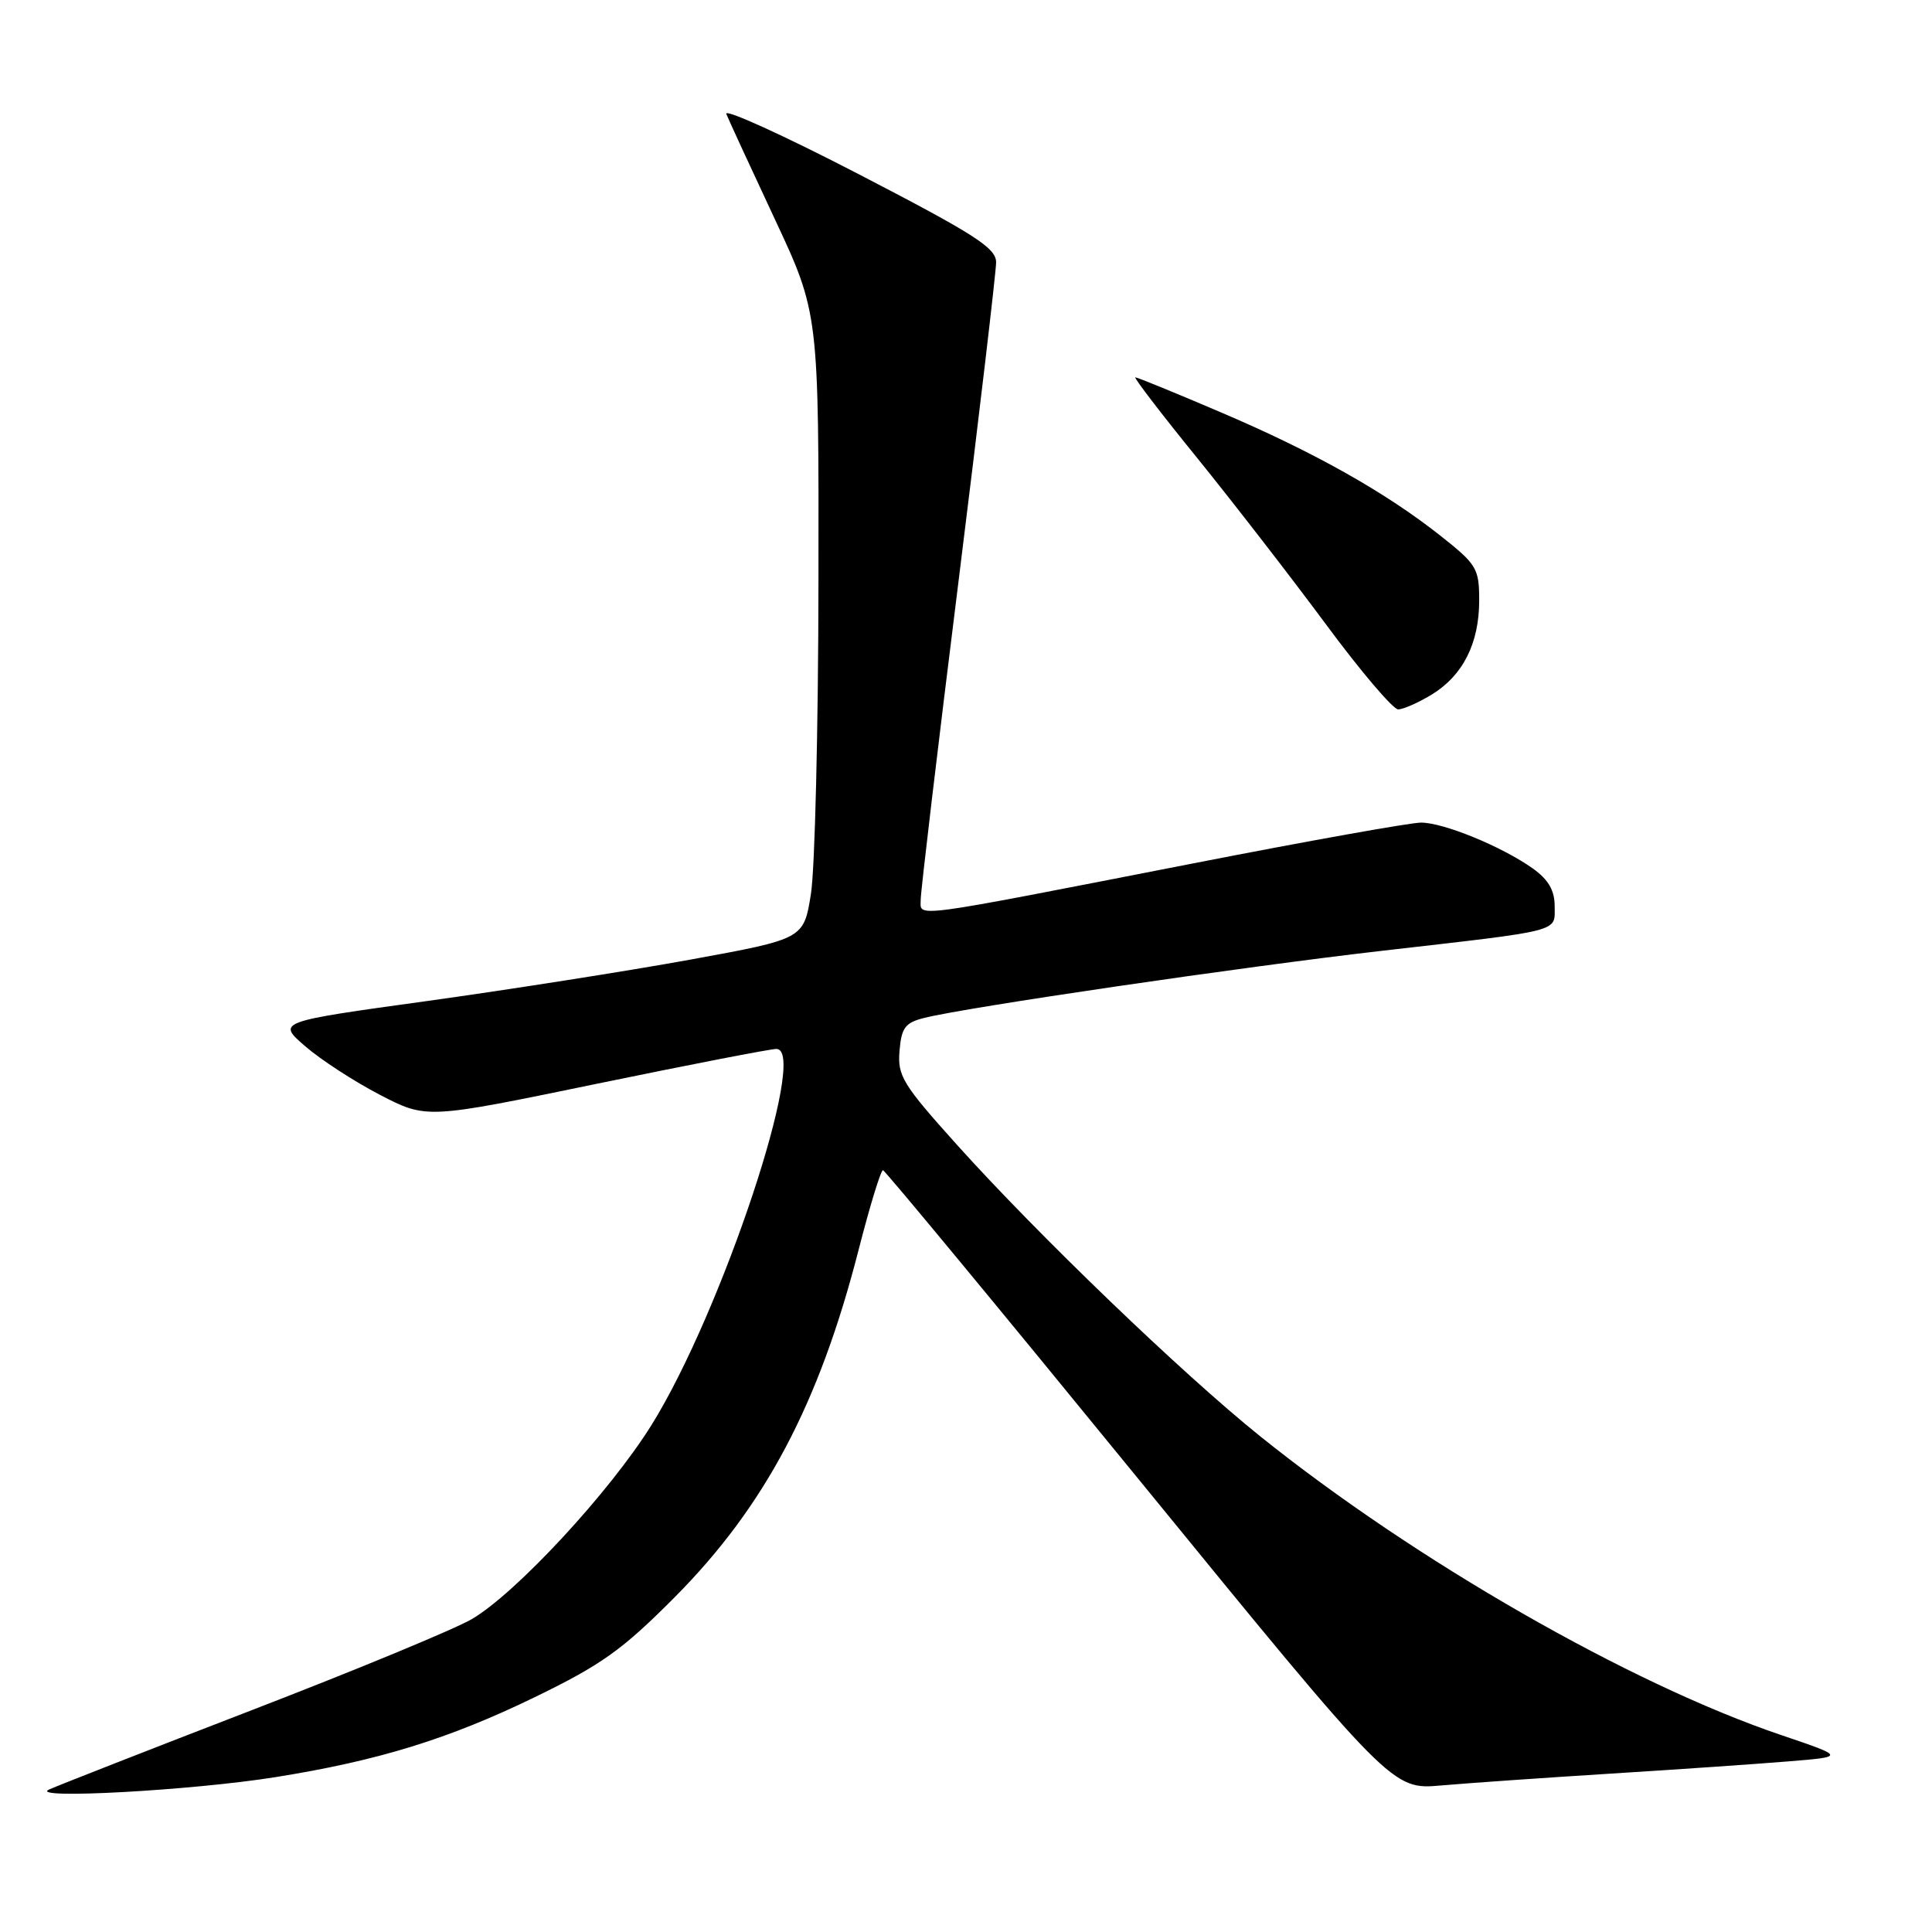 <?xml version="1.0" encoding="UTF-8" standalone="no"?>
<!DOCTYPE svg PUBLIC "-//W3C//DTD SVG 1.1//EN" "http://www.w3.org/Graphics/SVG/1.1/DTD/svg11.dtd" >
<svg xmlns="http://www.w3.org/2000/svg" xmlns:xlink="http://www.w3.org/1999/xlink" version="1.1" viewBox="0 0 256 256">
 <g >
 <path fill="currentColor"
d=" M 36.50 235.48 C 50.09 233.31 59.42 230.44 70.87 224.88 C 79.70 220.59 82.45 218.63 89.37 211.67 C 101.34 199.64 108.54 186.04 113.78 165.57 C 115.27 159.76 116.72 155.03 117.00 155.06 C 117.27 155.09 132.57 173.58 150.98 196.14 C 184.46 237.16 184.46 237.16 190.98 236.58 C 194.57 236.27 204.70 235.56 213.50 235.01 C 222.30 234.46 232.88 233.73 237.00 233.39 C 244.50 232.78 244.50 232.78 236.00 229.90 C 215.96 223.11 187.51 206.80 167.00 190.33 C 156.69 182.05 137.58 163.68 126.80 151.69 C 119.61 143.69 118.91 142.56 119.19 139.25 C 119.45 136.15 119.94 135.51 122.50 134.87 C 128.20 133.45 164.56 128.12 183.00 126.00 C 207.30 123.21 206.00 123.55 206.00 120.05 C 206.00 117.98 205.16 116.54 203.11 115.08 C 199.03 112.18 191.29 109.00 188.29 109.00 C 186.89 109.00 173.31 111.43 158.12 114.40 C 119.90 121.86 122.00 121.59 122.00 119.19 C 122.00 118.09 124.25 99.15 127.00 77.10 C 129.75 55.05 131.99 35.99 131.99 34.75 C 131.98 32.85 129.17 31.05 113.82 23.10 C 103.84 17.93 95.92 14.33 96.24 15.10 C 96.55 15.87 99.43 22.12 102.65 29.00 C 108.50 41.50 108.50 41.50 108.45 77.00 C 108.43 96.53 107.98 115.18 107.45 118.46 C 106.50 124.41 106.50 124.41 91.50 127.15 C 83.25 128.65 67.54 131.12 56.60 132.64 C 36.69 135.39 36.69 135.39 40.45 138.64 C 42.51 140.43 46.97 143.32 50.36 145.08 C 56.52 148.27 56.52 148.27 79.01 143.62 C 91.38 141.07 102.12 138.98 102.88 138.99 C 107.22 139.02 95.64 173.88 86.33 188.82 C 80.79 197.71 68.40 211.09 62.52 214.54 C 60.29 215.85 47.22 221.26 33.48 226.56 C 19.74 231.86 7.60 236.62 6.50 237.12 C 3.64 238.44 25.44 237.25 36.50 235.48 Z  M 189.70 92.04 C 193.84 89.52 196.00 85.24 196.00 79.57 C 196.00 75.32 195.69 74.80 190.87 70.99 C 183.54 65.20 174.12 59.90 161.71 54.61 C 155.77 52.07 150.70 50.00 150.44 50.00 C 150.18 50.00 153.86 54.81 158.63 60.68 C 163.39 66.56 171.05 76.46 175.66 82.68 C 180.26 88.91 184.59 94.00 185.27 94.00 C 185.94 93.99 187.94 93.11 189.70 92.04 Z "/>
</g>
</svg>